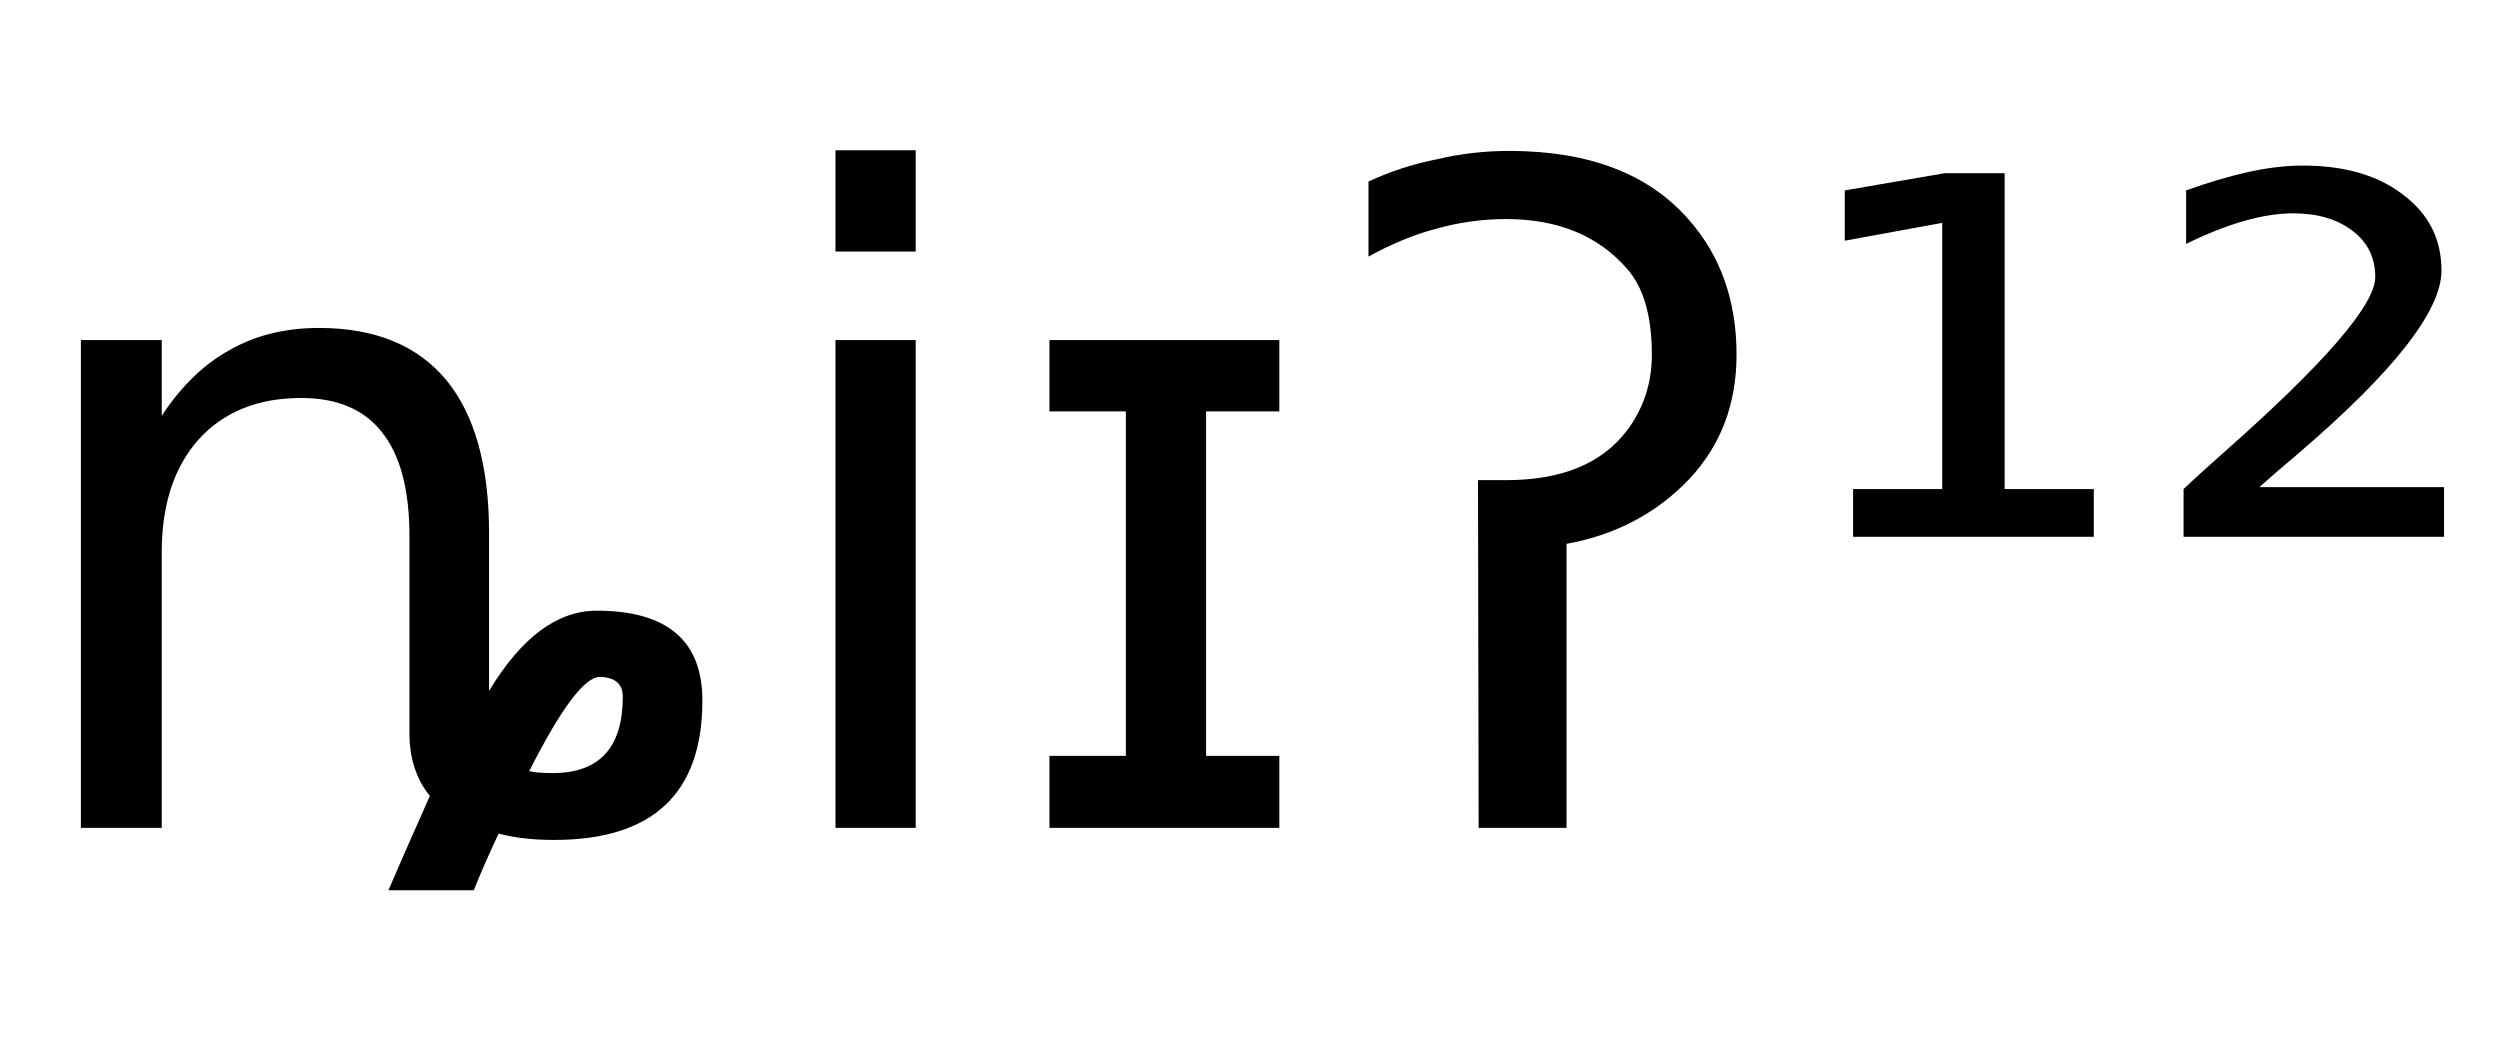<svg height="16.297" width="39.259" xmlns="http://www.w3.org/2000/svg" ><path d="M8.31 12.11L8.31 12.11Q8.43 12.14 8.68 12.14L8.68 12.14Q9.78 12.14 9.78 10.94L9.78 10.94Q9.78 10.64 9.42 10.63L9.42 10.63Q9.06 10.63 8.31 12.11ZM7.68 8.37L7.68 10.85Q8.44 9.59 9.37 9.59L9.37 9.59Q11.03 9.59 11.03 11.00L11.03 11.00Q11.03 13.19 8.70 13.19L8.70 13.19Q8.20 13.19 7.83 13.09L7.83 13.09Q7.60 13.58 7.44 13.98L7.44 13.98L6.10 13.98Q6.30 13.51 6.75 12.50L6.75 12.50Q6.42 12.09 6.43 11.48L6.43 11.48L6.43 8.42Q6.43 7.33 6.00 6.79Q5.58 6.25 4.73 6.25L4.73 6.25Q3.71 6.25 3.12 6.90Q2.54 7.55 2.54 8.67L2.54 8.67L2.54 13.00L1.27 13.00L1.27 5.34L2.54 5.34L2.54 6.53Q2.99 5.84 3.60 5.50L3.60 5.50Q4.21 5.15 5.01 5.15L5.01 5.15Q6.33 5.15 7.01 5.97L7.01 5.97Q7.68 6.79 7.68 8.37L7.68 8.37ZM13.12 13.00L13.12 5.34L14.38 5.34L14.38 13.00L13.12 13.00ZM13.12 3.95L13.12 2.36L14.38 2.36L14.38 3.95L13.12 3.95ZM17.68 6.46L16.48 6.46L16.48 5.34L20.09 5.34L20.09 6.46L18.94 6.46L18.94 11.87L20.09 11.87L20.09 13.00L16.48 13.00L16.48 11.87L17.68 11.87L17.68 6.46ZM23.22 13.00L23.21 7.54L23.65 7.54Q24.96 7.54 25.55 6.76L25.55 6.76Q25.94 6.24 25.94 5.57L25.94 5.57Q25.94 4.66 25.55 4.22L25.55 4.22Q24.87 3.44 23.65 3.44L23.65 3.44Q23.10 3.44 22.56 3.59L22.56 3.59Q22.03 3.73 21.49 4.03L21.49 4.03L21.49 2.85Q22.01 2.61 22.57 2.50L22.57 2.50Q23.12 2.37 23.70 2.37L23.70 2.37Q25.58 2.37 26.52 3.45L26.52 3.45Q27.27 4.30 27.27 5.57L27.27 5.57Q27.27 6.73 26.53 7.52L26.53 7.52Q25.76 8.33 24.60 8.54L24.60 8.54L24.60 13.00L23.22 13.00ZM29.10 8.43L29.10 7.68L30.50 7.68L30.50 3.50L28.97 3.78L28.97 2.99L30.54 2.72L31.48 2.72L31.48 7.68L32.88 7.68L32.88 8.43L29.10 8.43ZM35.48 7.65L35.48 7.65L38.38 7.65L38.38 8.43L34.29 8.43L34.29 7.68Q34.52 7.46 34.95 7.08L34.95 7.08Q37.30 5.00 37.30 4.35L37.30 4.35Q37.30 3.90 36.95 3.63Q36.59 3.35 36.01 3.35L36.01 3.35Q35.66 3.35 35.24 3.47Q34.82 3.59 34.33 3.83L34.33 3.83L34.33 2.99Q34.86 2.80 35.31 2.70Q35.77 2.60 36.16 2.60L36.16 2.60Q37.15 2.60 37.74 3.06Q38.34 3.51 38.34 4.25L38.34 4.25Q38.34 5.20 36.07 7.14L36.07 7.14Q35.69 7.46 35.48 7.65Z"></path></svg>